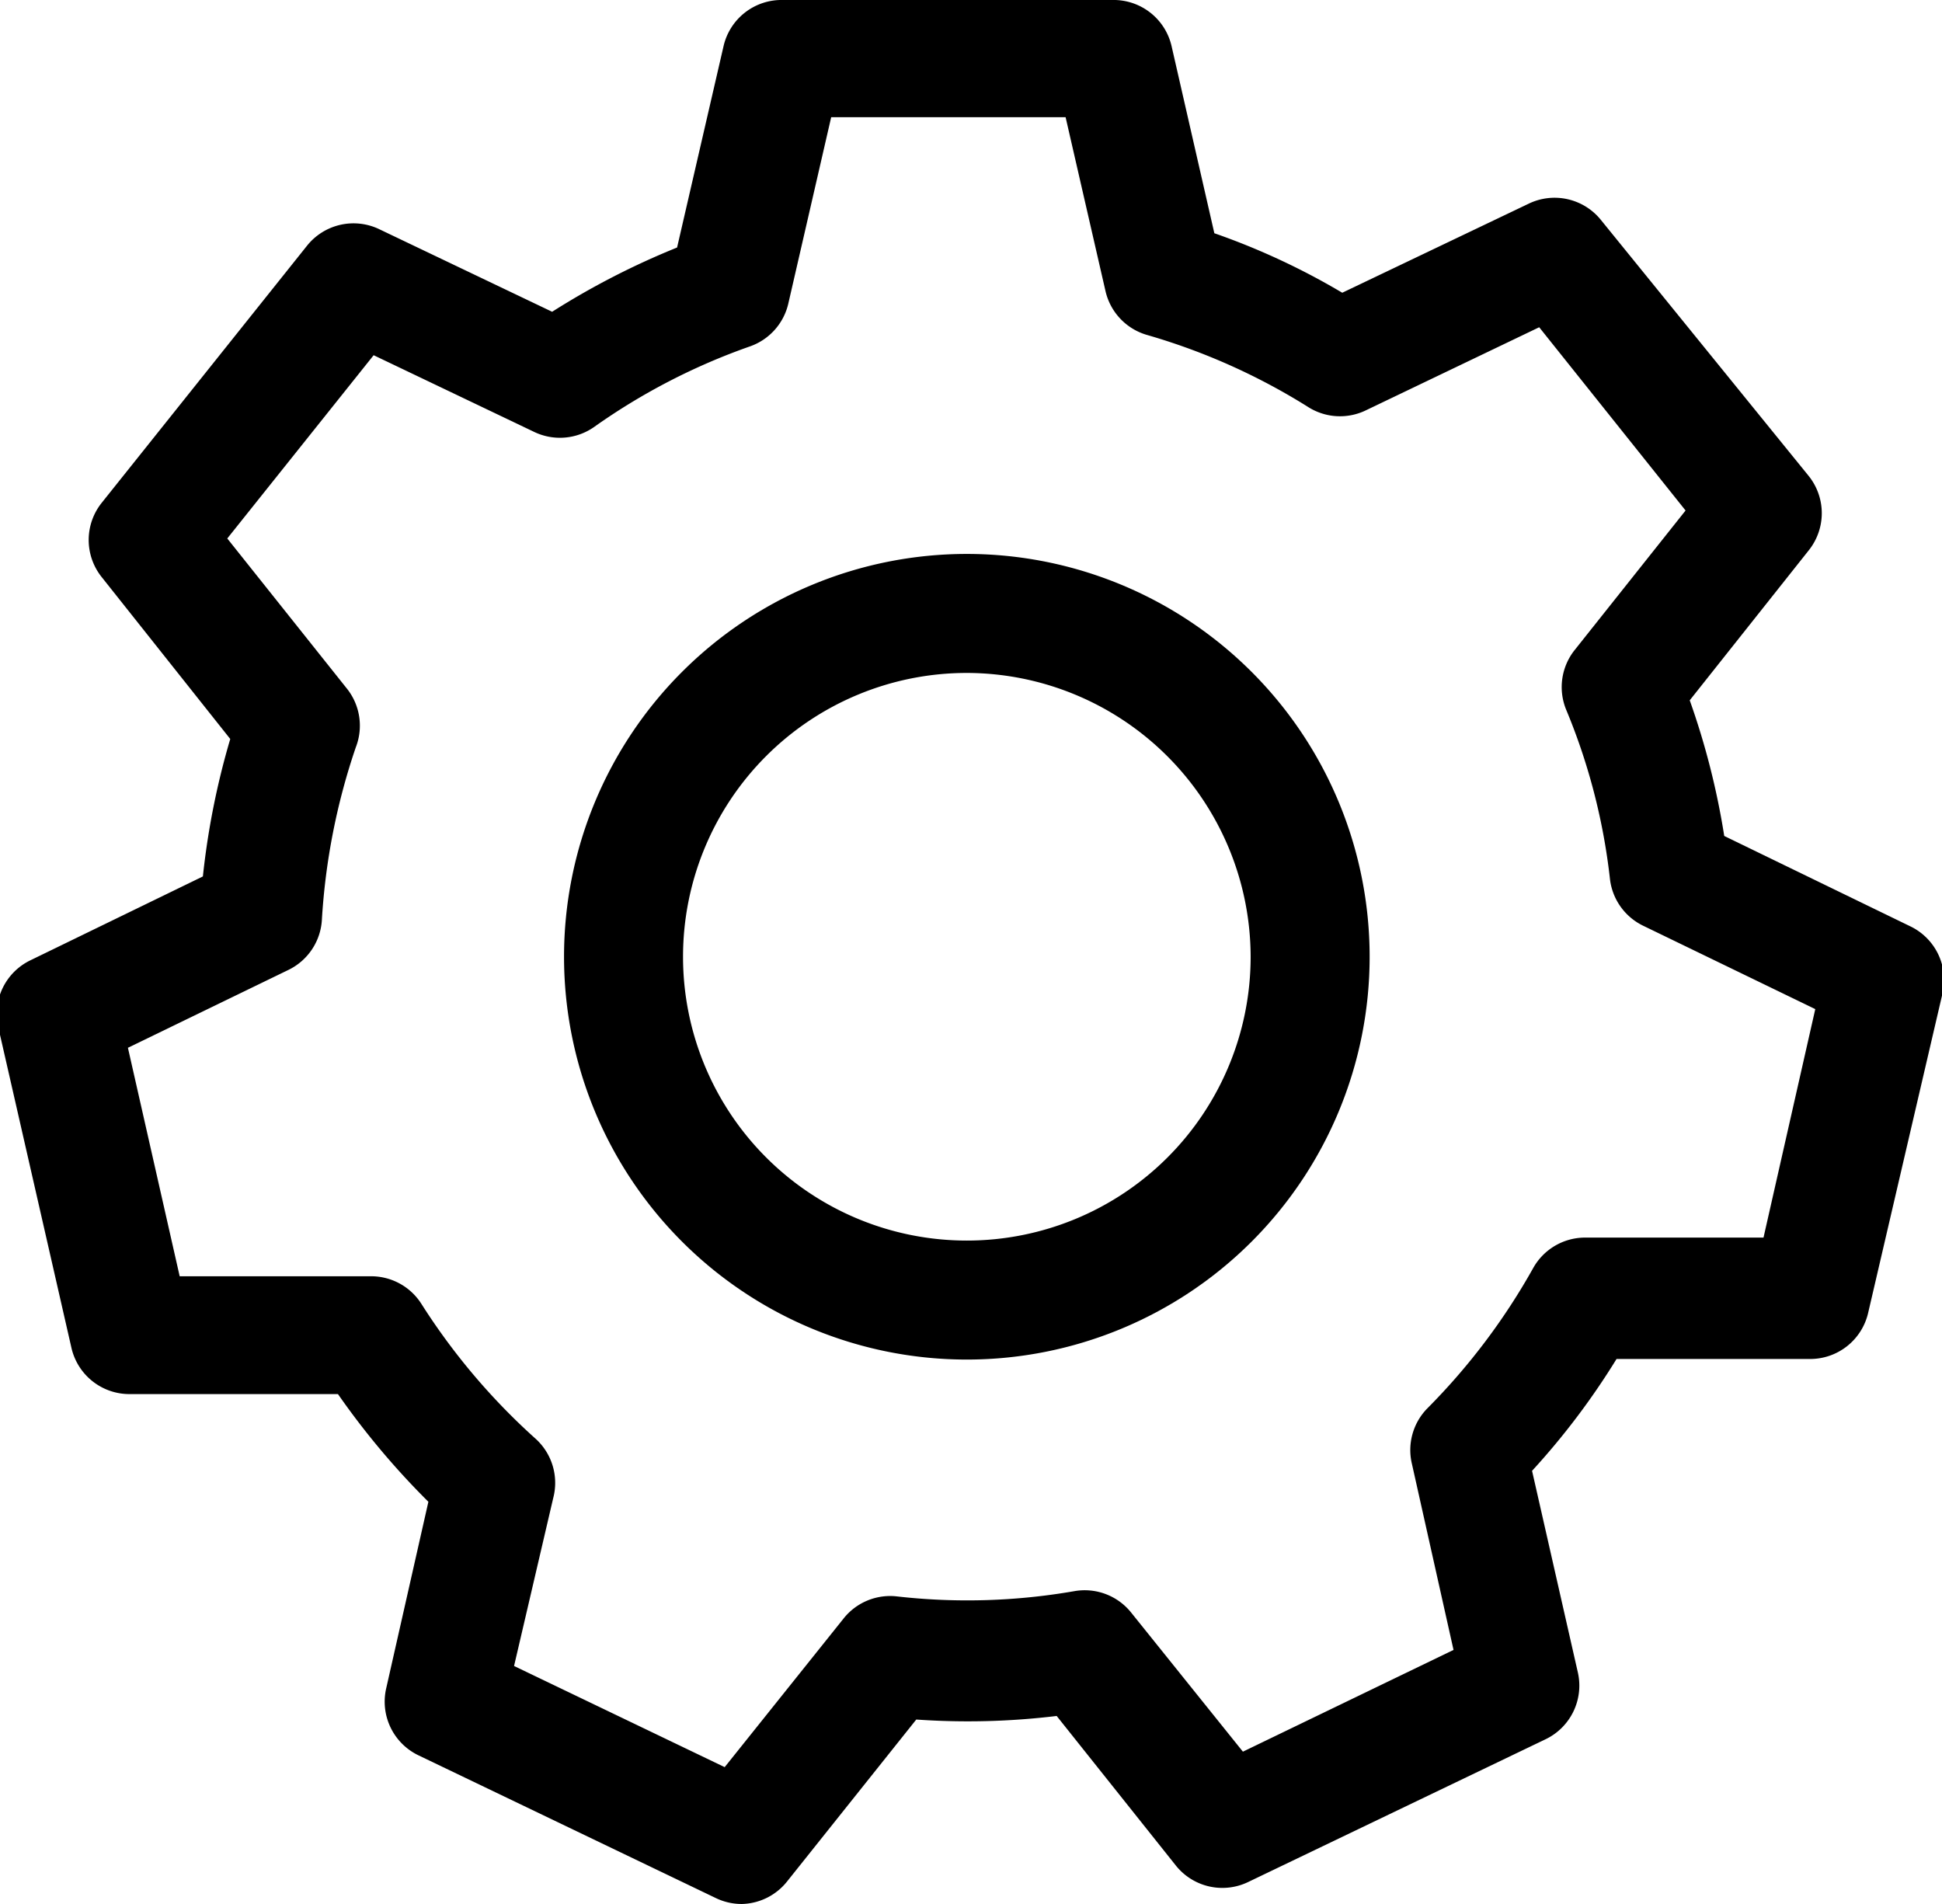 <svg id="Warstwa_1" data-name="Warstwa 1" xmlns="http://www.w3.org/2000/svg" viewBox="0 0 32.64 32"><path d="M288.07,516a1,1,0,0,1-.44-.1l-5-2.4a1,1,0,0,1-.54-1.12l.71-3.14a13.13,13.13,0,0,1-1.52-1.81h-3.48a1,1,0,0,1-1-.78l-1.23-5.39a1,1,0,0,1,.54-1.12l2.9-1.41a12.94,12.94,0,0,1,.46-2.31l-2.16-2.72a1,1,0,0,1,0-1.25l3.45-4.32a1,1,0,0,1,1.21-.28l2.91,1.39a13,13,0,0,1,2.1-1.08l.78-3.38a1,1,0,0,1,1-.78h5.53a1,1,0,0,1,1,.77l.72,3.15a11.85,11.85,0,0,1,2.15,1l3.14-1.5a1,1,0,0,1,1.21.28L306,492a1,1,0,0,1,0,1.25l-2,2.52a12.7,12.7,0,0,1,.58,2.28l3.13,1.52a1,1,0,0,1,.54,1.12L307,506.06a1,1,0,0,1-1,.78h-3.23a12.36,12.36,0,0,1-1.42,1.88l.77,3.39a1,1,0,0,1-.54,1.12l-5,2.4a1,1,0,0,1-1.22-.28l-2-2.51a12.42,12.42,0,0,1-2.36.06l-2.17,2.72A1,1,0,0,1,288.07,516Zm-3.83-4,3.54,1.7,2-2.5a1,1,0,0,1,.89-.37,10.49,10.49,0,0,0,3-.09,1,1,0,0,1,.94.36l1.88,2.34,3.54-1.71-.7-3.13a1,1,0,0,1,.26-.93,10.84,10.84,0,0,0,1.78-2.36,1,1,0,0,1,.87-.51h3l.87-3.84-2.89-1.4a1,1,0,0,1-.56-.78,10.39,10.39,0,0,0-.74-2.86,1,1,0,0,1,.15-1l1.86-2.34-2.46-3.08-2.9,1.39a1,1,0,0,1-1-.06,10.64,10.64,0,0,0-2.69-1.2,1,1,0,0,1-.7-.74l-.67-2.92h-3.94l-.72,3.13a1,1,0,0,1-.64.72,10.59,10.59,0,0,0-2.63,1.36,1,1,0,0,1-1,.08l-2.7-1.29-2.46,3.08,2,2.51a1,1,0,0,1,.16,1,11,11,0,0,0-.57,2.9,1,1,0,0,1-.56.84l-2.7,1.31.87,3.84h3.22a1,1,0,0,1,.84.46,10.9,10.9,0,0,0,1.91,2.26,1,1,0,0,1,.31,1ZM306,505.84h0Z" transform="translate(-275.6 -484)"/><path d="M291.85,506.85a6.77,6.77,0,1,1,6.77-6.77A6.77,6.77,0,0,1,291.85,506.85Zm0-11.54a4.77,4.77,0,1,0,4.77,4.77A4.78,4.78,0,0,0,291.85,495.31Z" transform="translate(-275.6 -484)"/></svg>